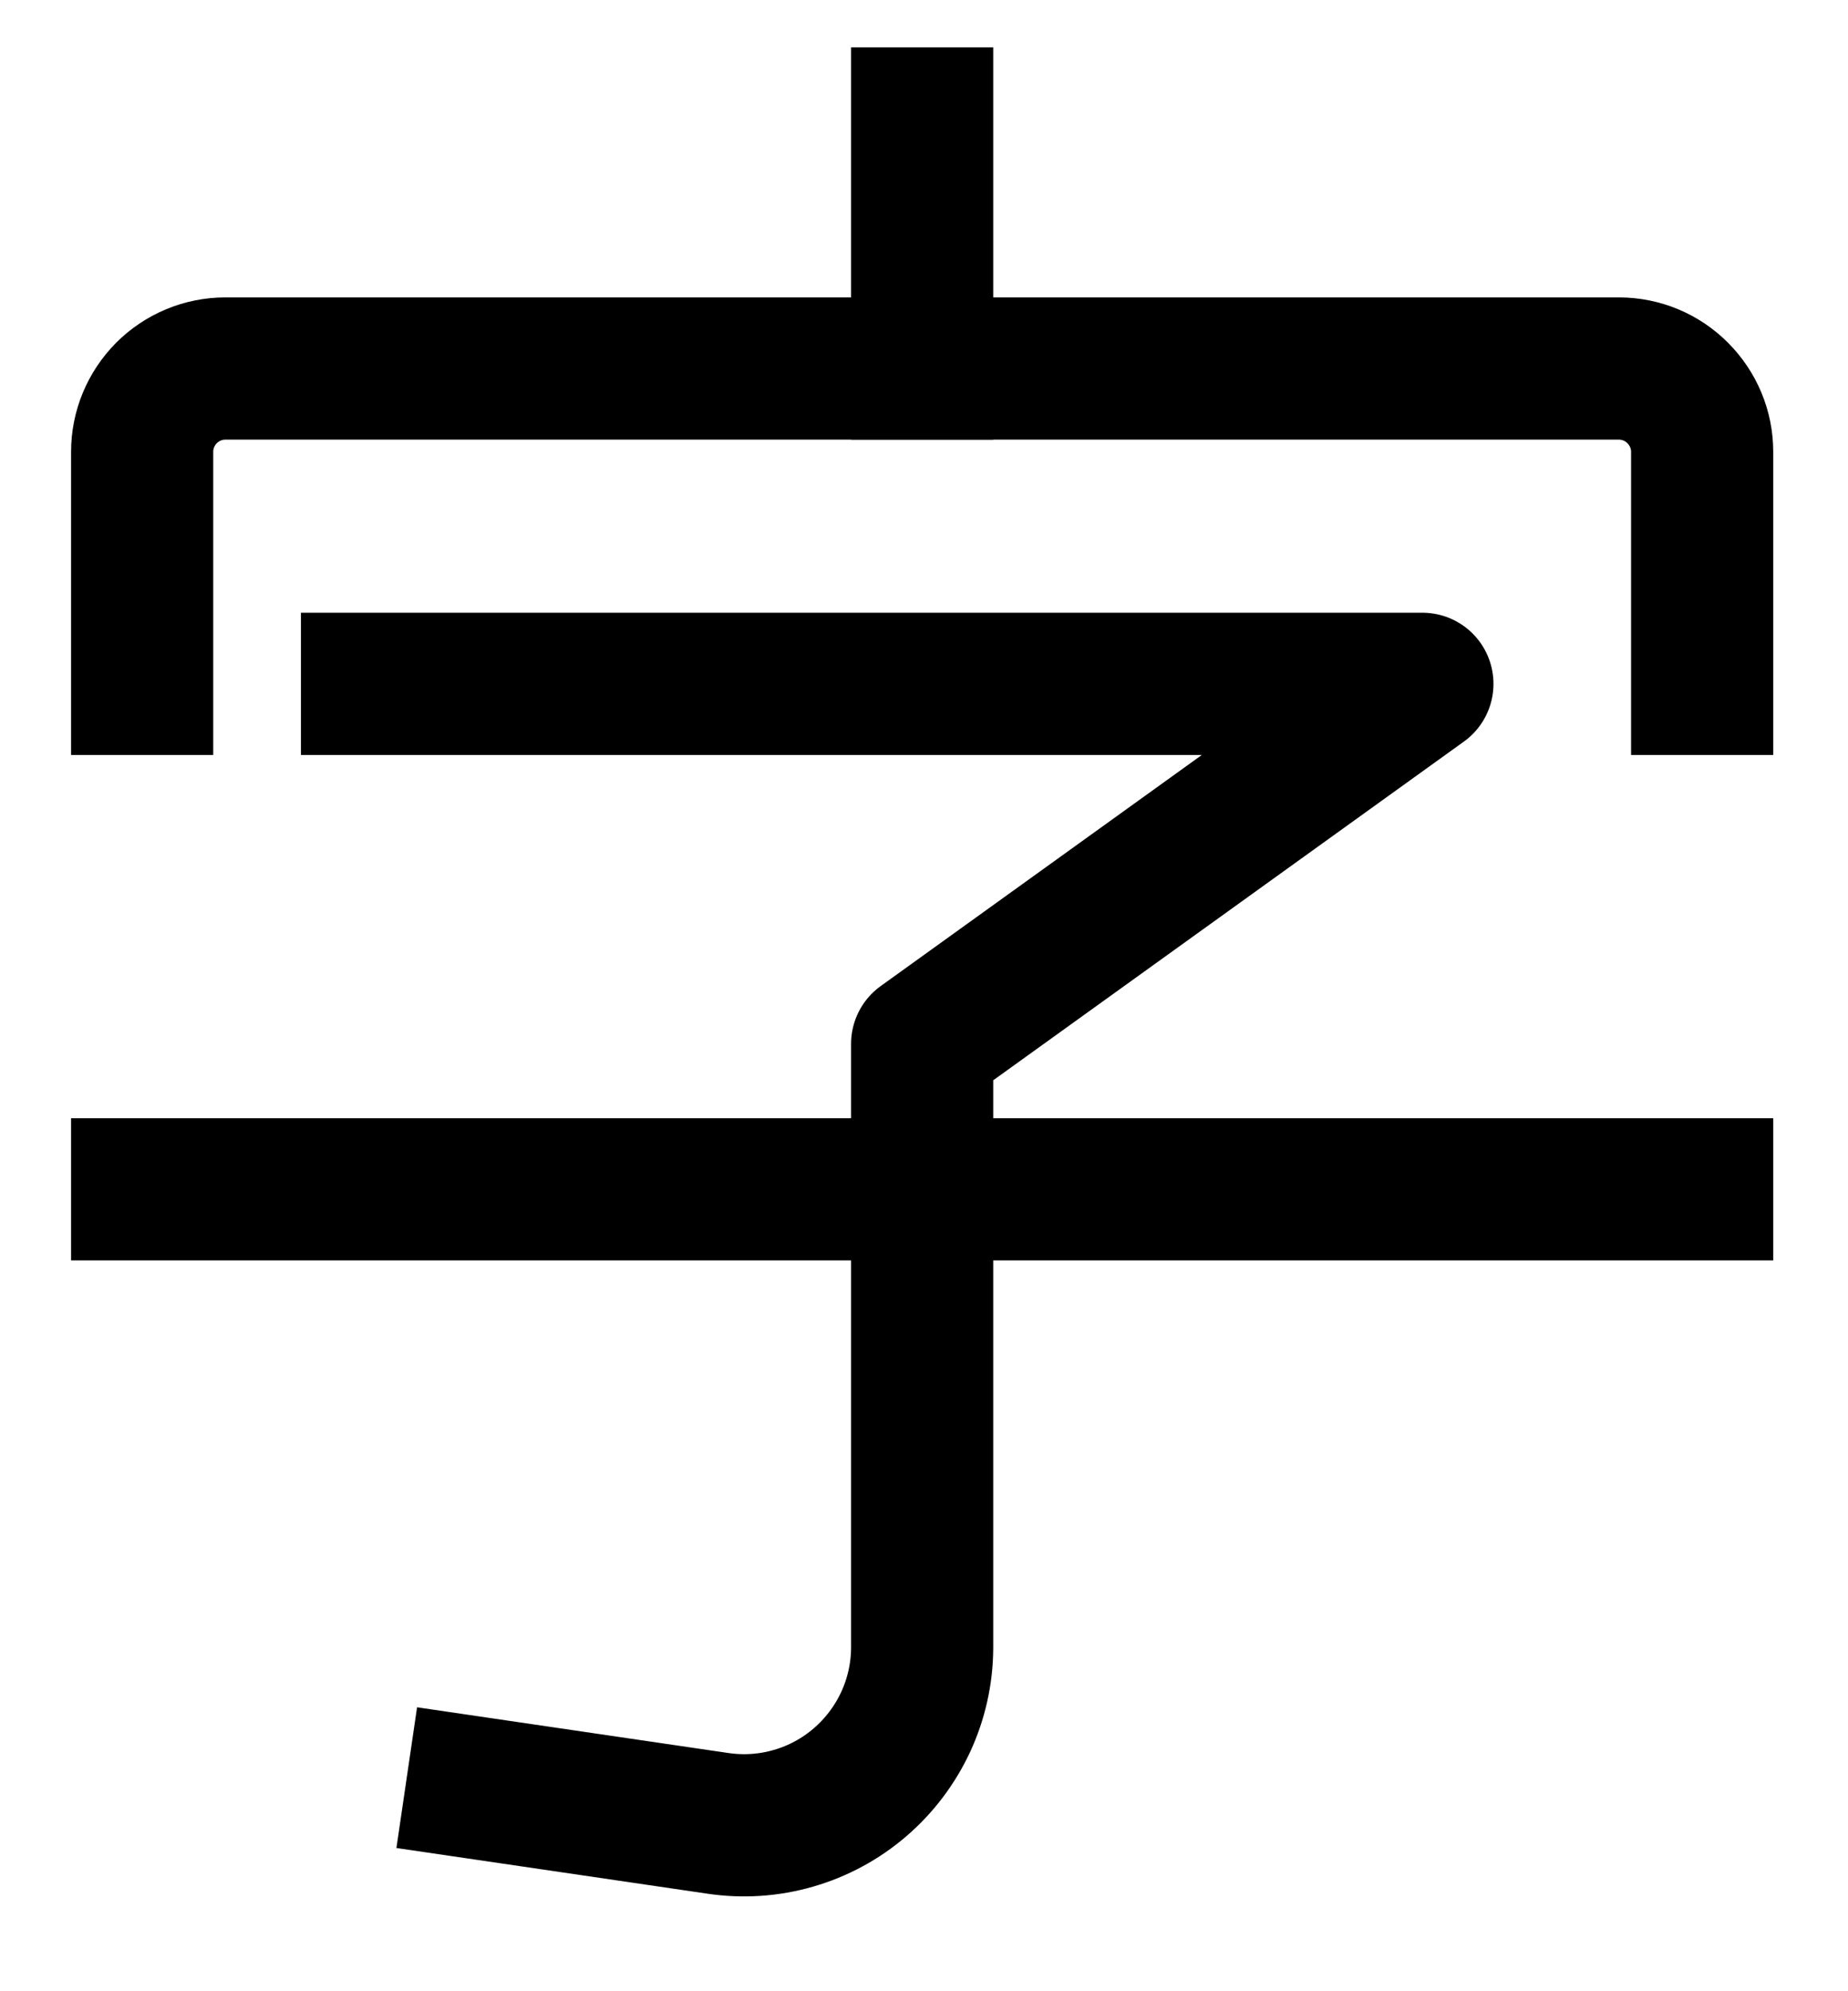 <svg width="13" height="14" viewBox="0 0 13 14" fill="none" xmlns="http://www.w3.org/2000/svg">
<path d="M1 4.808V3.176C1 3.021 1.062 2.873 1.171 2.763C1.281 2.653 1.43 2.591 1.585 2.591H11.389C11.544 2.591 11.693 2.653 11.802 2.763C11.912 2.873 11.974 3.021 11.974 3.176V4.808" stroke="black" stroke-linecap="square" stroke-linejoin="round"/>
<path d="M6.487 0.833V2.591" stroke="black" stroke-linecap="square" stroke-linejoin="round"/>
<path d="M2.617 4.808H10.006L6.487 7.339V11.588C6.486 11.768 6.446 11.945 6.371 12.107C6.295 12.27 6.186 12.414 6.05 12.531C5.914 12.648 5.755 12.734 5.582 12.784C5.41 12.834 5.229 12.846 5.052 12.82L3.356 12.571" stroke="black" stroke-linecap="square" stroke-linejoin="round"/>
<path d="M1 8.362H11.974" stroke="black" stroke-linecap="square" stroke-linejoin="round"/>
</svg>
